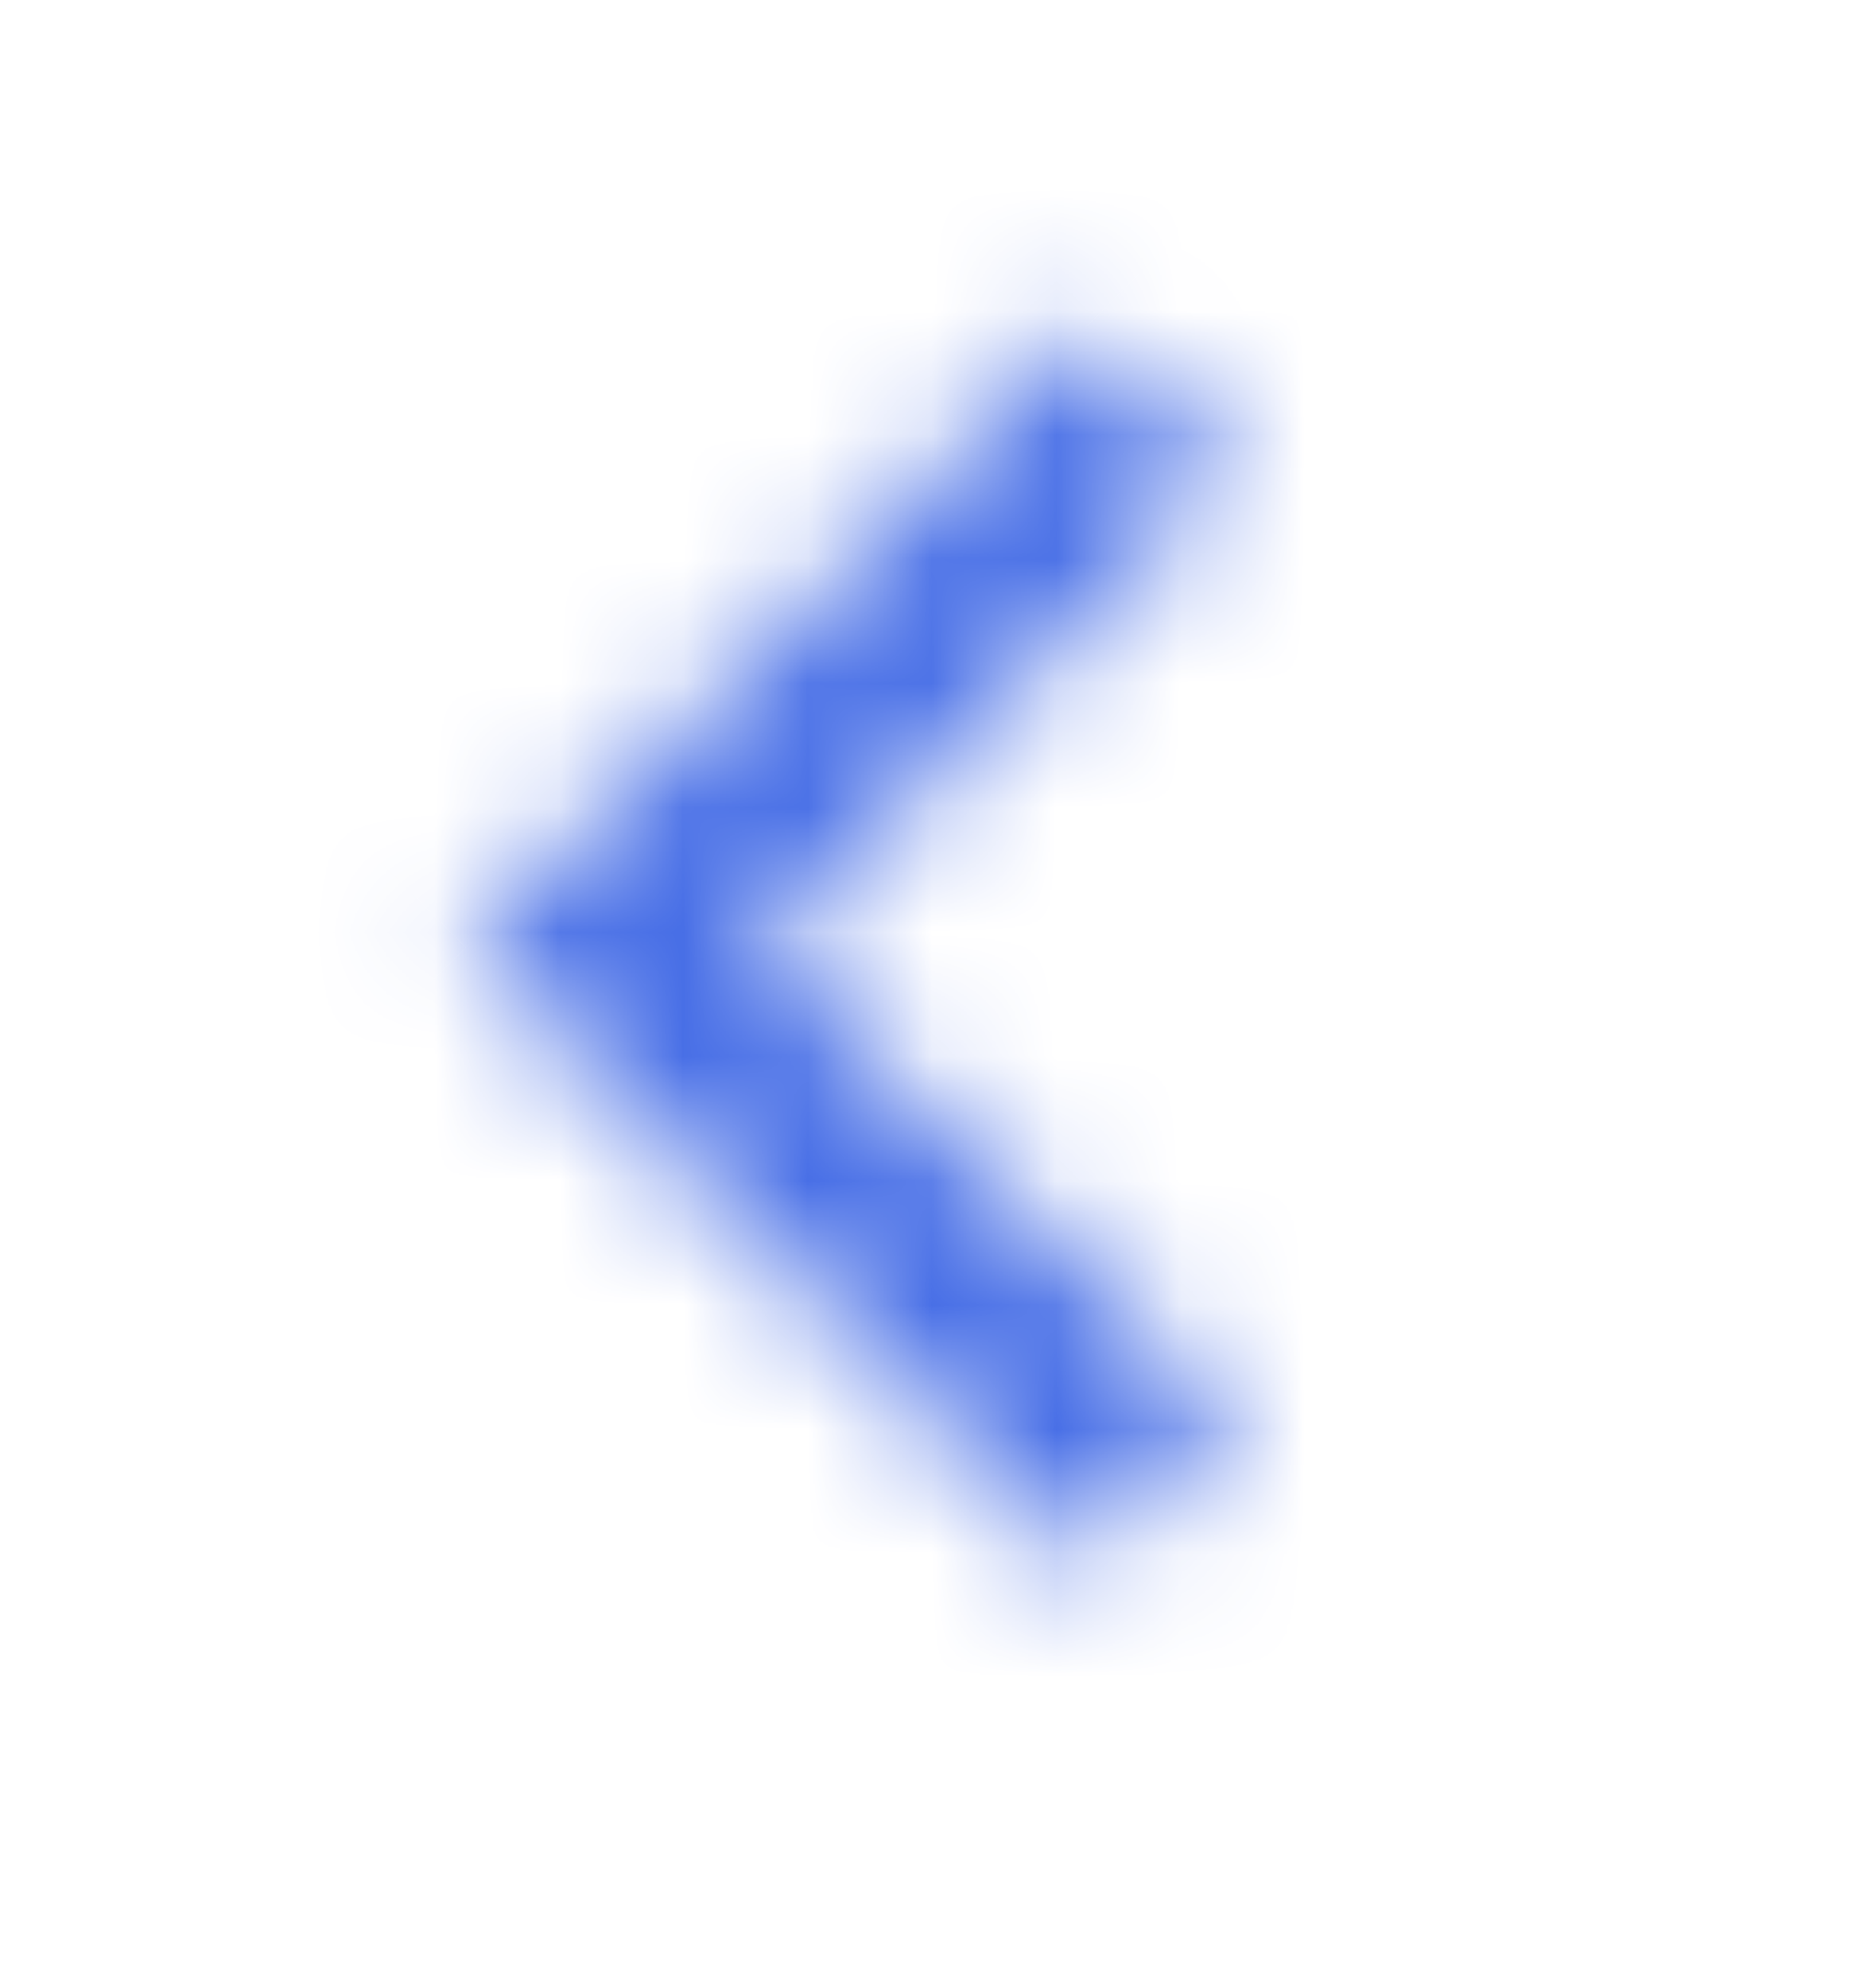 <svg width="15" height="16" viewBox="0 0 15 16" fill="none" xmlns="http://www.w3.org/2000/svg">
<g id="Group 33">
<g id="Vector">
<mask id="path-1-inside-1_807_770" fill="white">
<path d="M9.925 11.454L6.109 7.627L9.925 3.801L8.75 2.625L3.75 7.627L8.75 12.629L9.925 11.454Z"/>
</mask>
<path d="M9.925 11.454L11.34 12.868C12.12 12.087 12.121 10.823 11.341 10.041L9.925 11.454ZM6.109 7.627L4.693 6.215C3.914 6.995 3.914 8.259 4.693 9.04L6.109 7.627ZM9.925 3.801L11.341 5.213C12.121 4.432 12.12 3.167 11.34 2.387L9.925 3.801ZM8.75 2.625L10.165 1.211C9.79 0.836 9.281 0.625 8.75 0.625C8.22 0.625 7.711 0.836 7.336 1.211L8.75 2.625ZM3.75 7.627L2.336 6.213C1.555 6.994 1.555 8.26 2.336 9.041L3.75 7.627ZM8.75 12.629L7.336 14.043C7.711 14.418 8.22 14.629 8.75 14.629C9.281 14.629 9.79 14.418 10.165 14.043L8.75 12.629ZM11.341 10.041L7.525 6.215L4.693 9.04L8.509 12.866L11.341 10.041ZM7.525 9.04L11.341 5.213L8.509 2.388L4.693 6.215L7.525 9.04ZM11.34 2.387L10.165 1.211L7.336 4.039L8.511 5.215L11.34 2.387ZM7.336 1.211L2.336 6.213L5.165 9.041L10.165 4.039L7.336 1.211ZM2.336 9.041L7.336 14.043L10.165 11.216L5.165 6.213L2.336 9.041ZM10.165 14.043L11.34 12.868L8.511 10.04L7.336 11.216L10.165 14.043Z" fill="#476EE6" mask="url(#path-1-inside-1_807_770)"/>
</g>
</g>
</svg>

